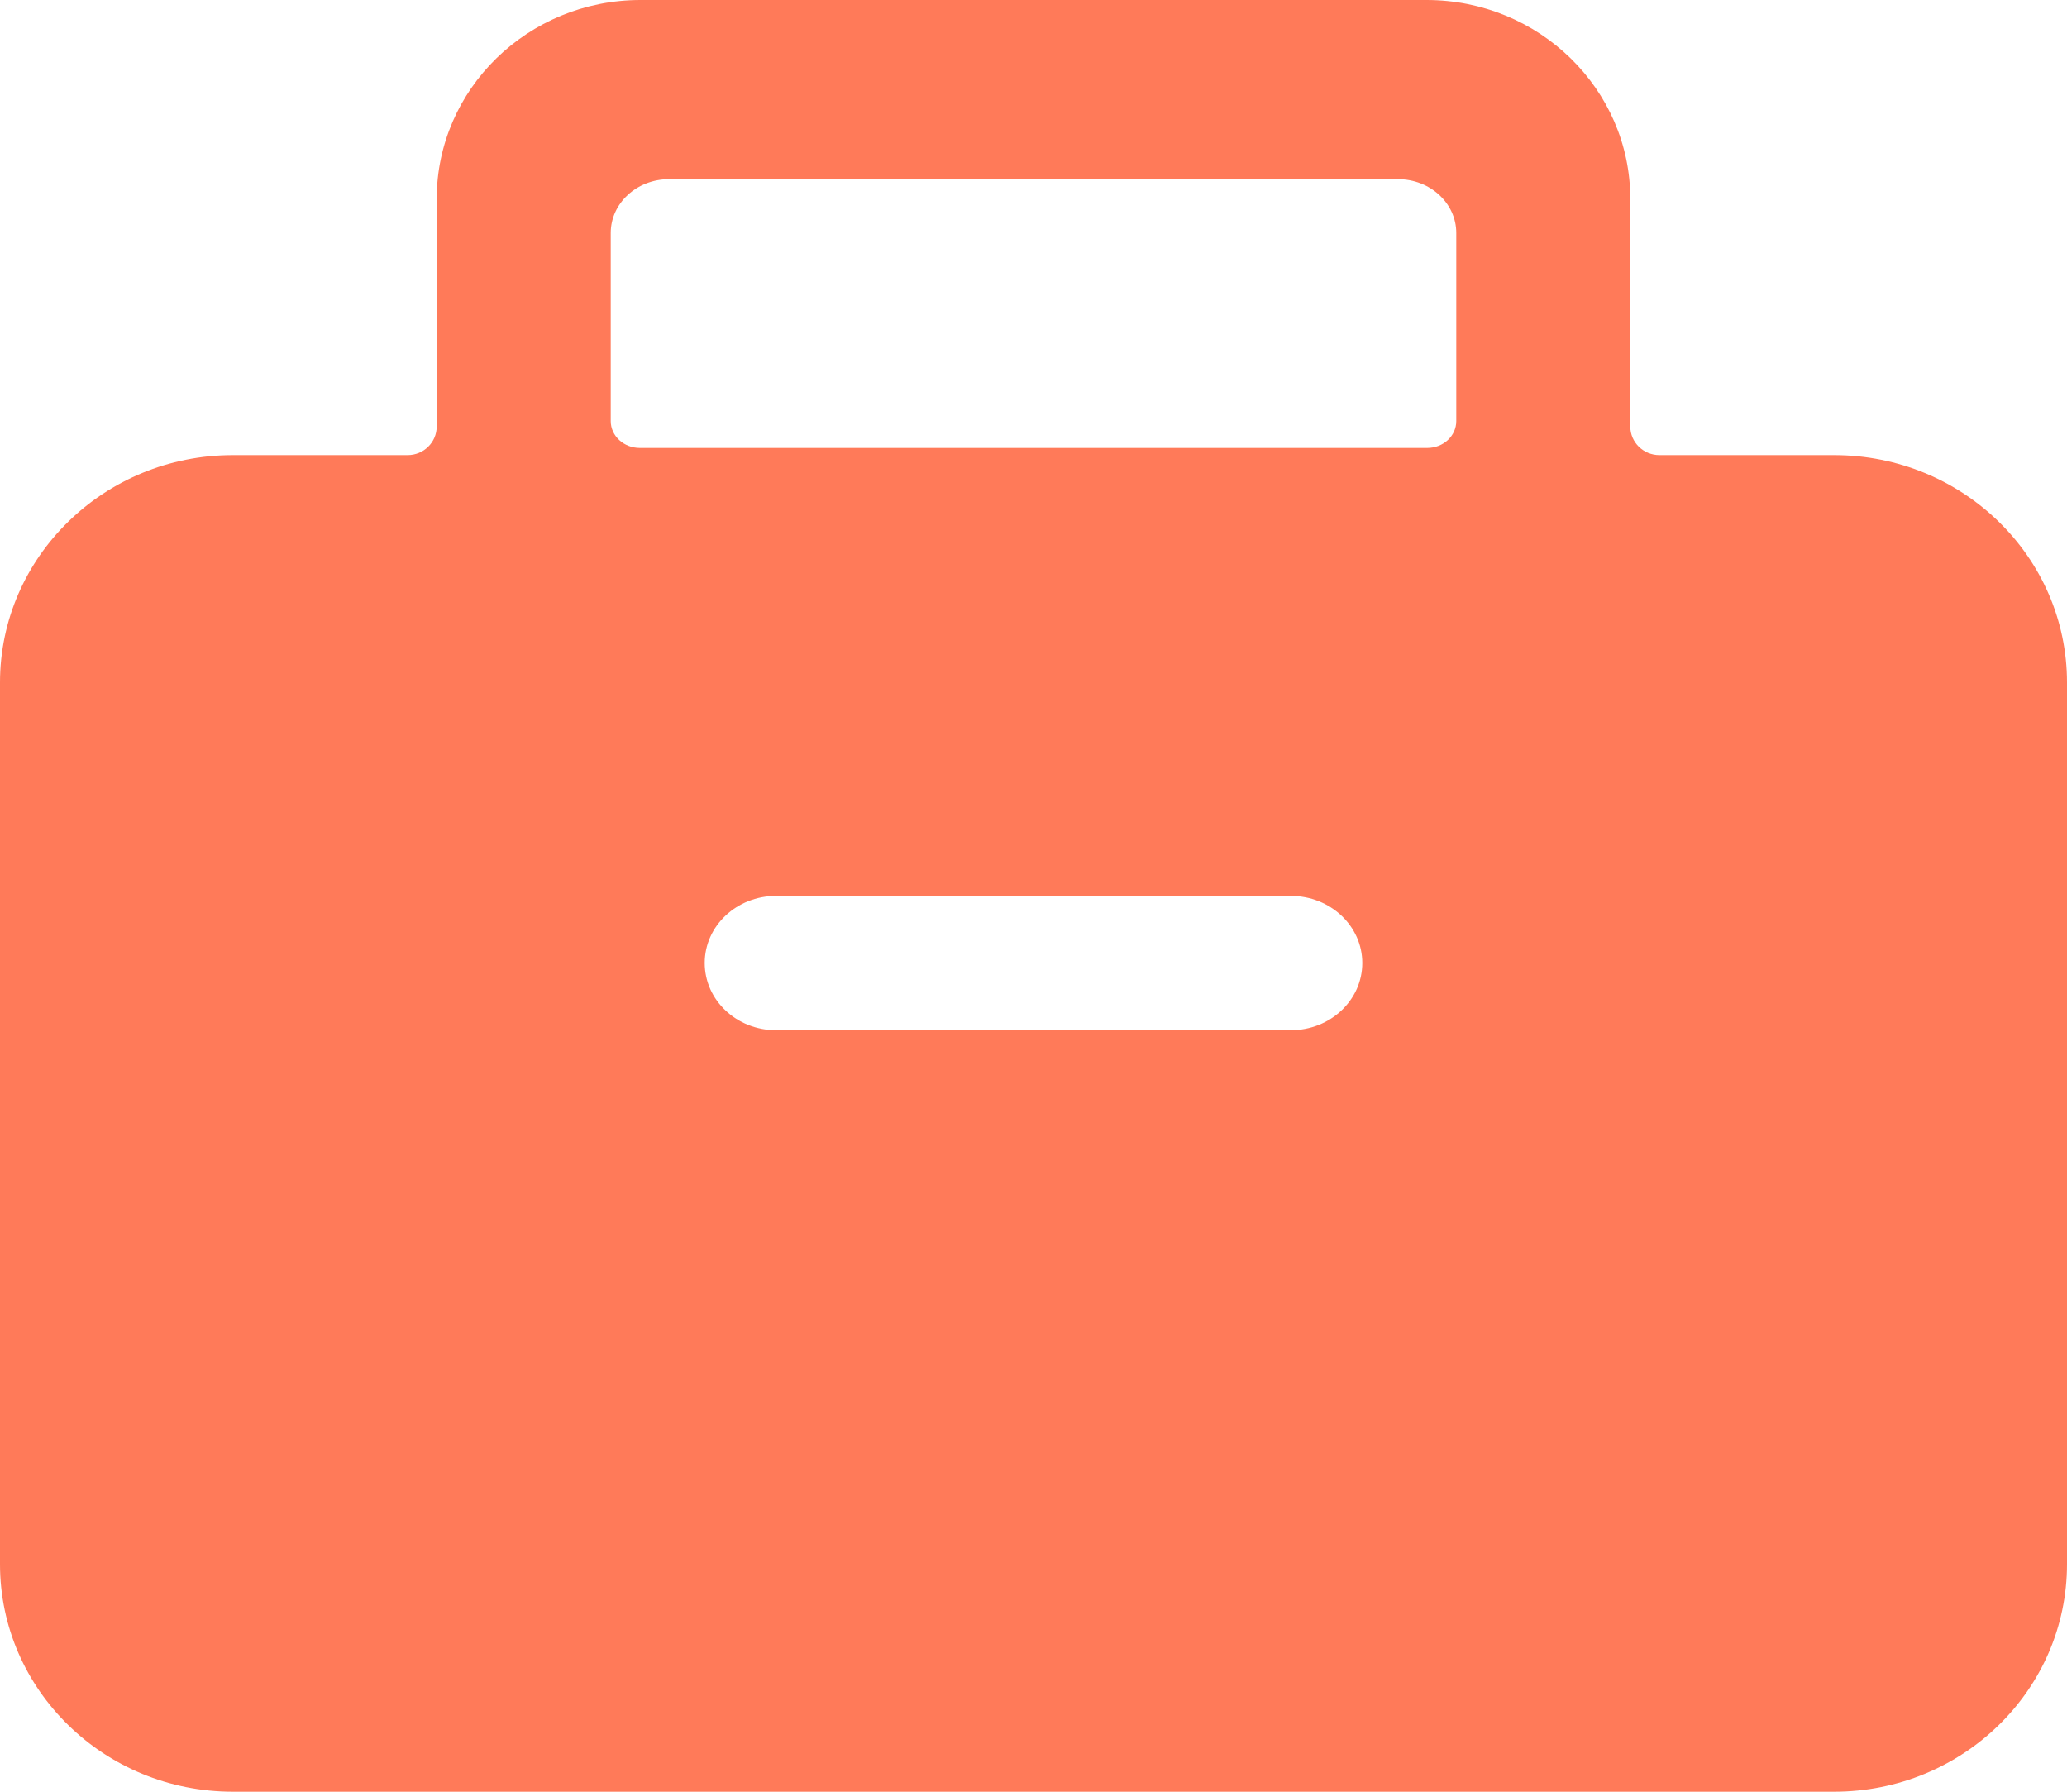 <svg width="15" height="13" viewBox="0 0 15 13" fill="none" xmlns="http://www.w3.org/2000/svg">
<path fill-rule="evenodd" clip-rule="evenodd" d="M10.568 3.055C10.568 3.163 10.474 3.25 10.357 3.25H4.643C4.527 3.25 4.432 3.163 4.432 3.055V1.69C4.432 1.475 4.621 1.3 4.855 1.3H10.145C10.379 1.3 10.568 1.475 10.568 1.69V3.055ZM9.367 7.475H5.632C5.346 7.475 5.114 7.257 5.114 6.987C5.114 6.718 5.346 6.5 5.632 6.5H9.367C9.654 6.5 9.886 6.718 9.886 6.987C9.886 7.257 9.654 7.475 9.367 7.475ZM13.31 3.302H12.042C11.926 3.302 11.831 3.209 11.831 3.095V1.444C11.831 0.647 11.169 0 10.352 0H4.648C3.831 0 3.169 0.647 3.169 1.444V3.095C3.169 3.209 3.075 3.302 2.958 3.302H1.69C0.757 3.302 0 4.041 0 4.952V11.349C0 12.261 0.757 13 1.69 13H13.31C14.243 13 15 12.261 15 11.349V4.952C15 4.041 14.243 3.302 13.31 3.302Z" fill="#FF7A59"/>
</svg>
